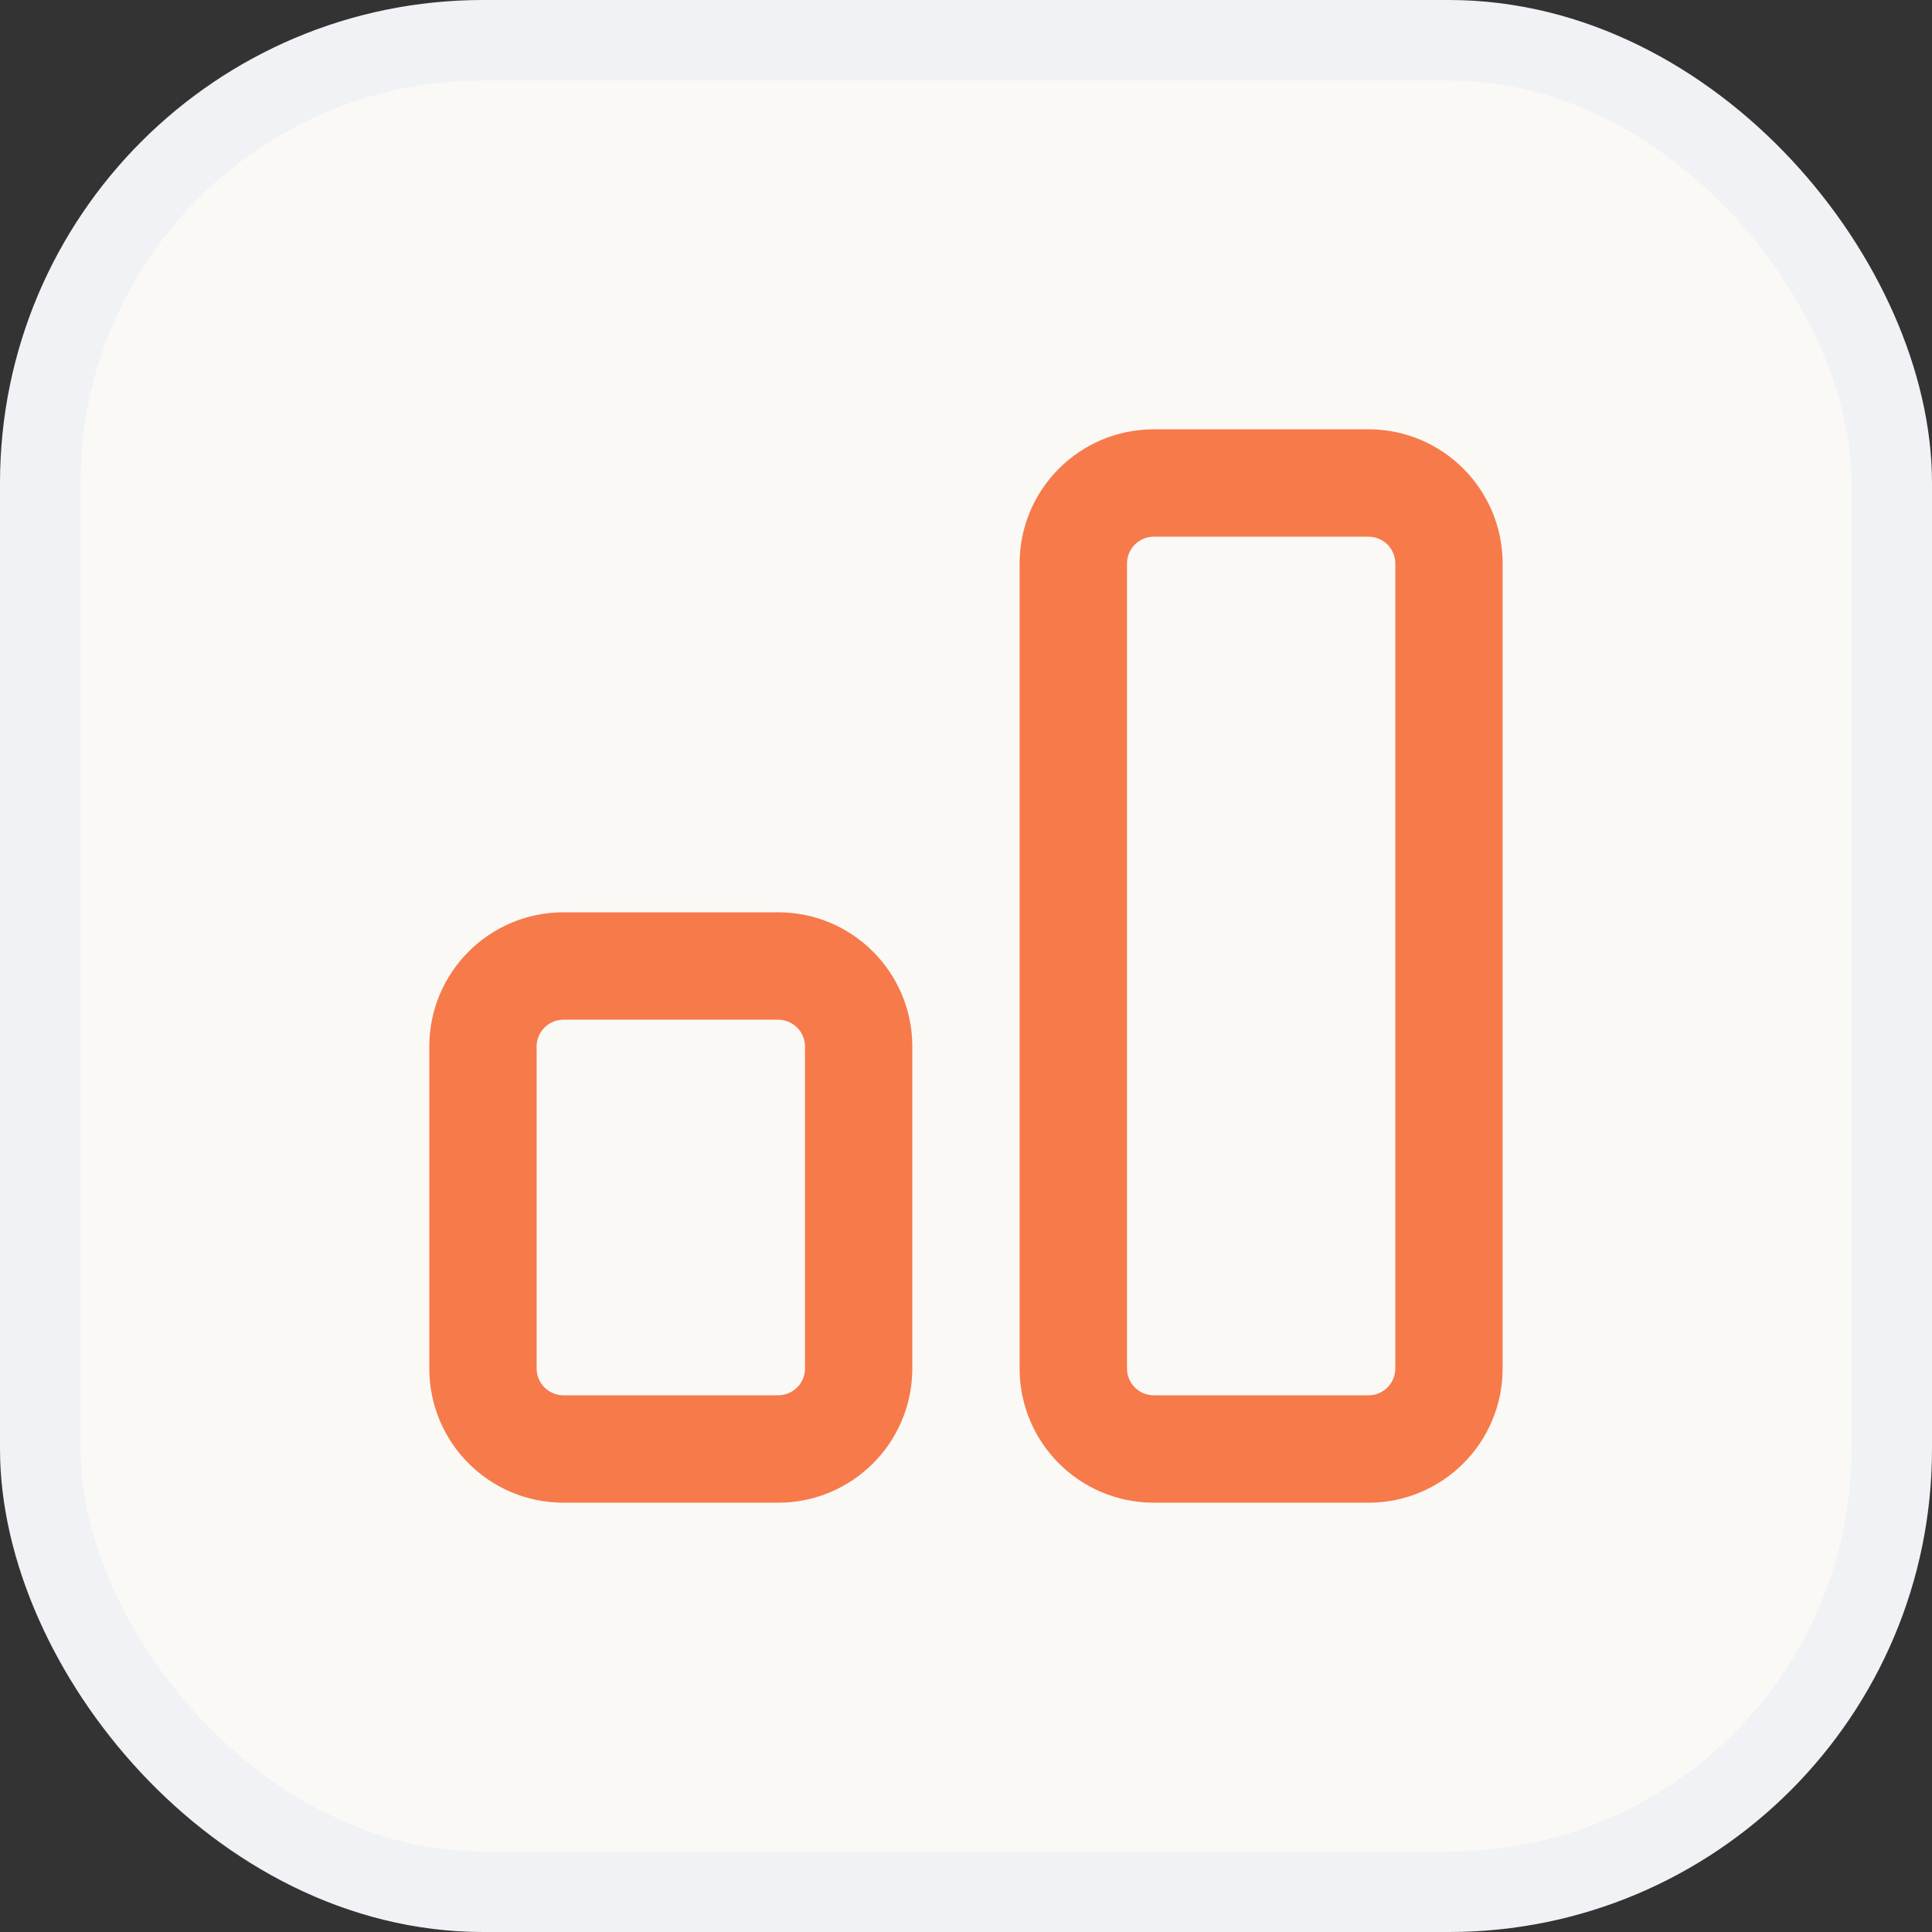 <svg width="24" height="24" viewBox="0 0 24 24" fill="none" xmlns="http://www.w3.org/2000/svg">
<rect x="0" y="0" width="24" height="24" fill="#333333" stroke="none"/>
<rect x="0.5" y="0.5" width="23" height="23" rx="5.5" fill="#FAF9F6"/>
<rect x="0.5" y="0.5" width="23" height="23" rx="5.5" stroke="#F0F2F5"/>
<path fill-rule="evenodd" clip-rule="evenodd" d="M14.333 5.333C13.412 5.333 12.666 6.08 12.666 7V17C12.666 17.921 13.412 18.667 14.333 18.667H17C17.92 18.667 18.666 17.921 18.666 17V7C18.666 6.08 17.92 5.333 17 5.333H14.333ZM14 7C14 6.816 14.149 6.667 14.333 6.667H17C17.184 6.667 17.333 6.816 17.333 7V17C17.333 17.184 17.184 17.333 17 17.333H14.333C14.149 17.333 14 17.184 14 17V7Z" fill="#F77A4A"/>
<path fill-rule="evenodd" clip-rule="evenodd" d="M7 11.333C6.079 11.333 5.333 12.079 5.333 13V17C5.333 17.921 6.079 18.667 7 18.667H9.666C10.587 18.667 11.333 17.921 11.333 17V13C11.333 12.079 10.587 11.333 9.666 11.333H7ZM6.666 13C6.666 12.816 6.816 12.667 7 12.667H9.666C9.85 12.667 10 12.816 10 13V17C10 17.184 9.85 17.333 9.666 17.333H7C6.816 17.333 6.666 17.184 6.666 17V13Z" fill="#F77A4A"/>
</svg>
